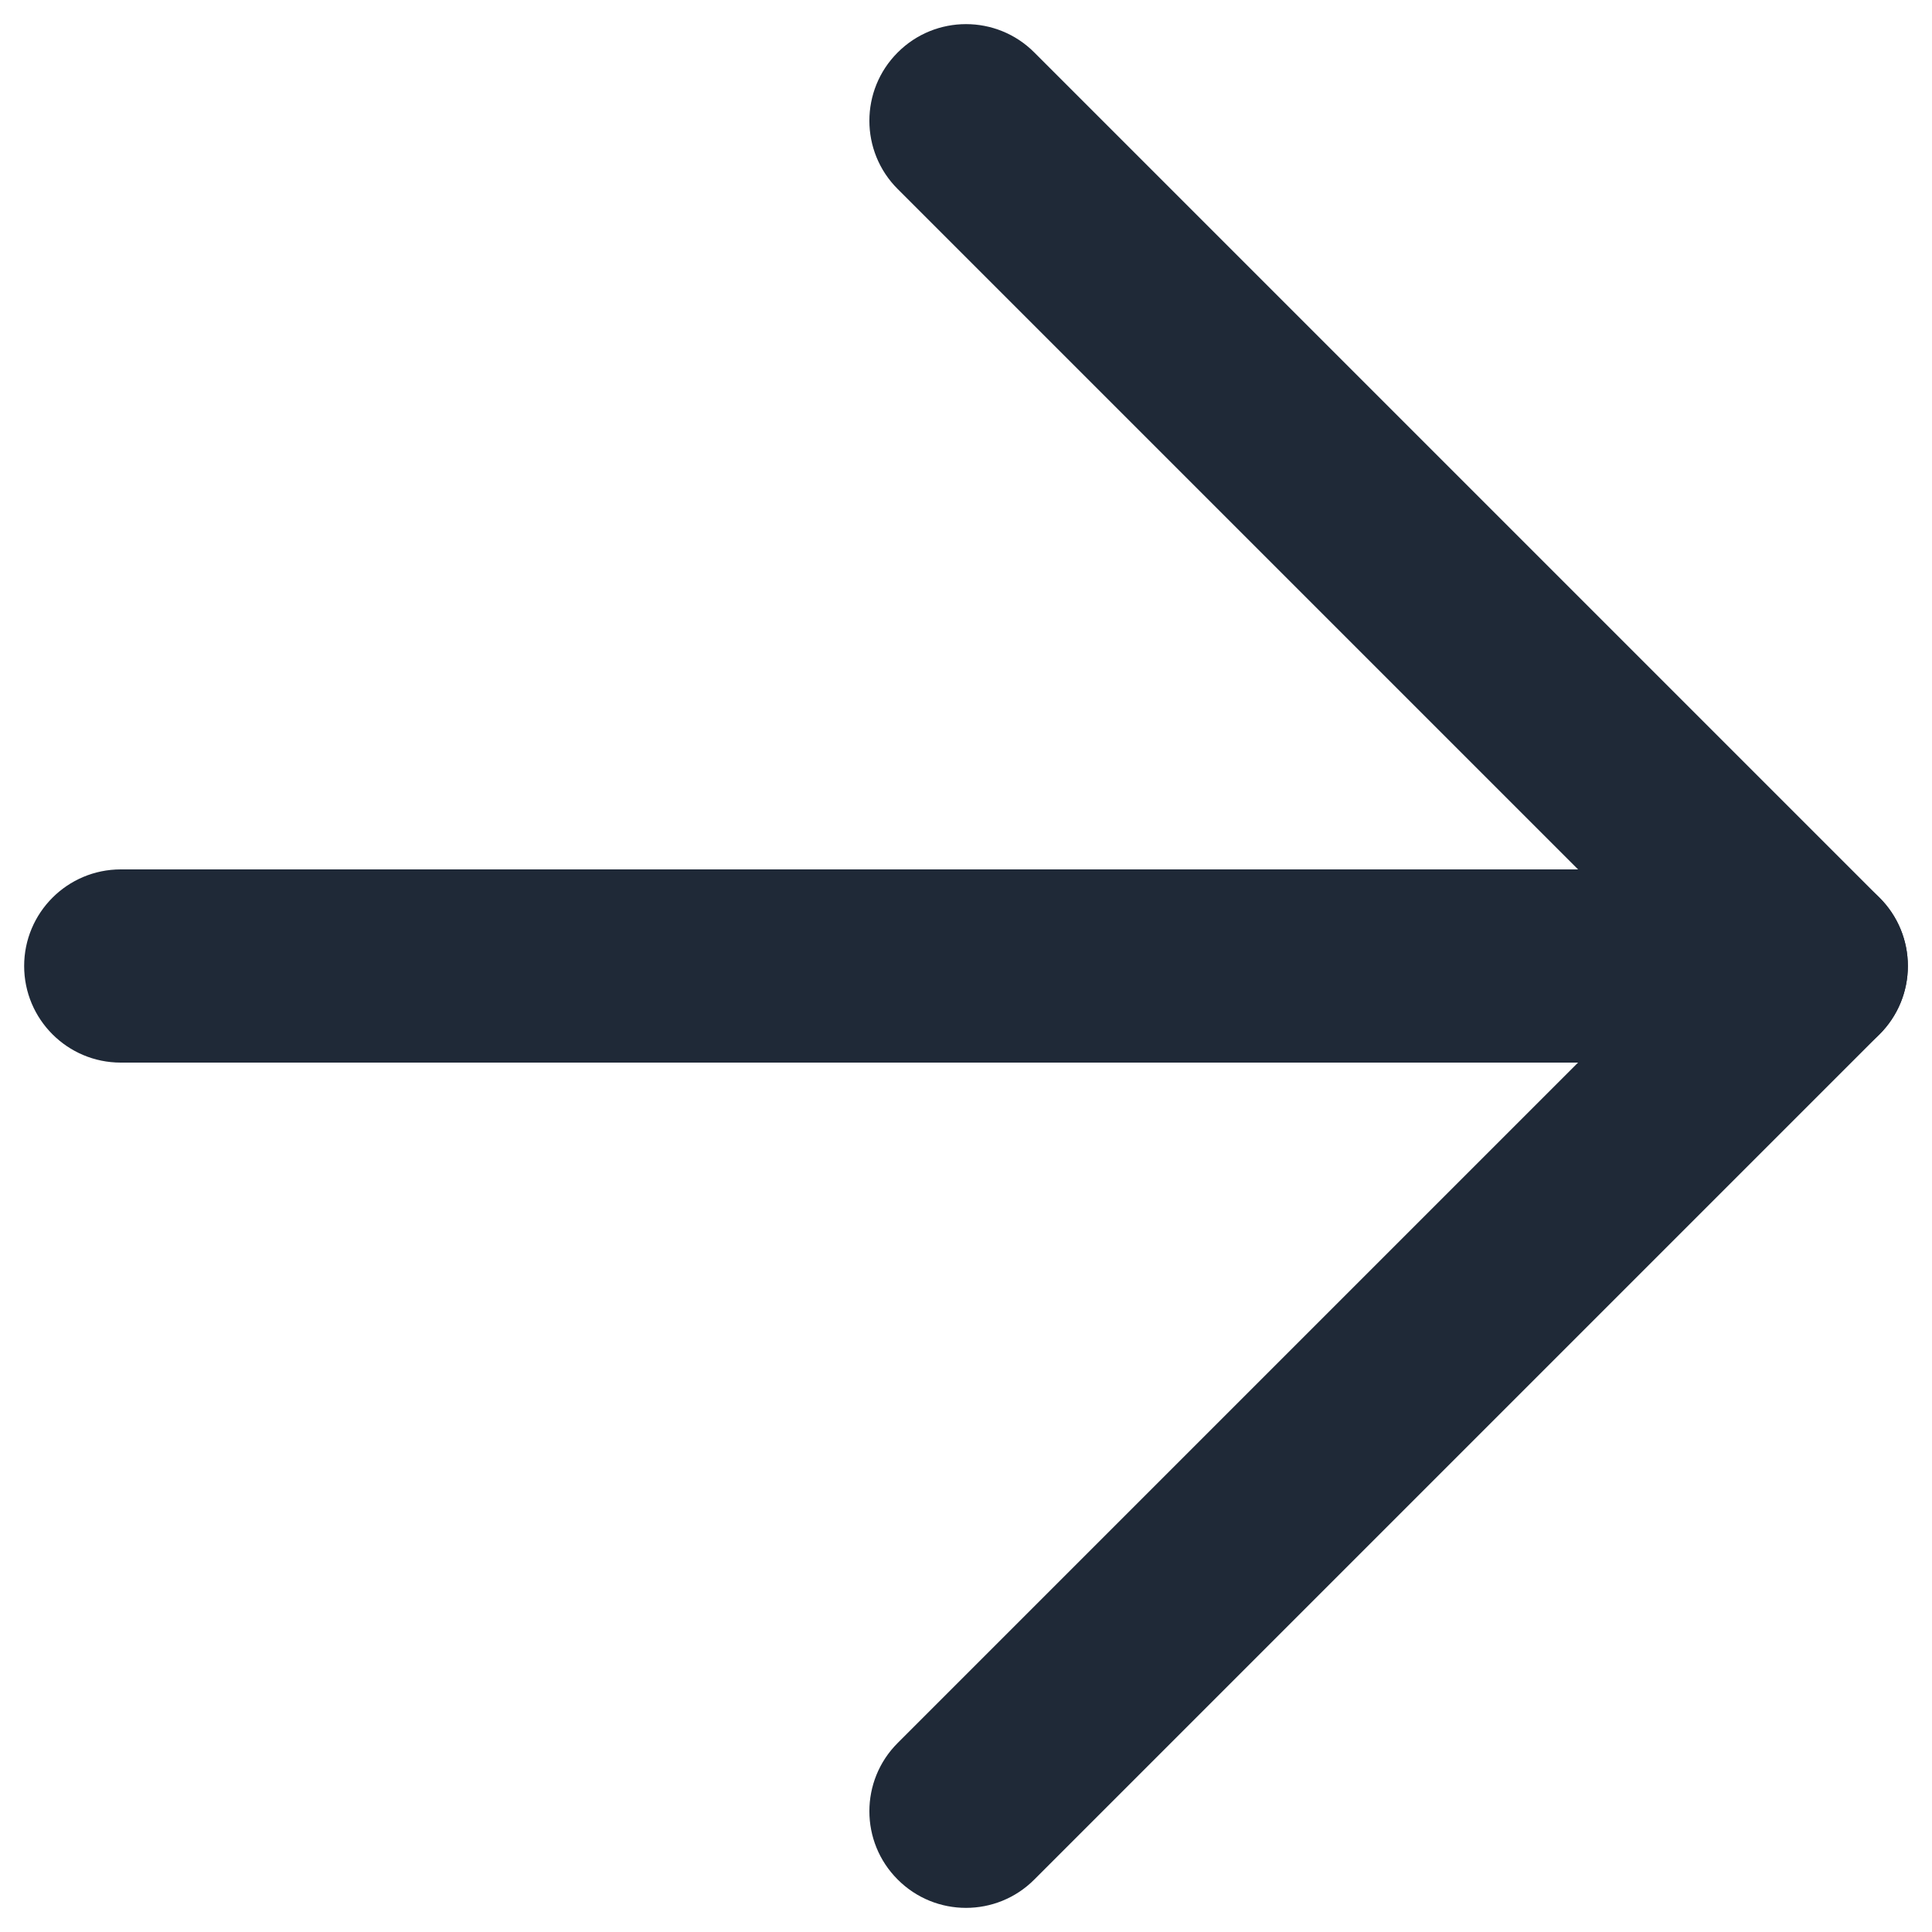 <svg width="20" height="20" viewBox="0 0 20 20" fill="none" xmlns="http://www.w3.org/2000/svg">
<path fill-rule="evenodd" clip-rule="evenodd" d="M0.25 10C0.25 9.448 0.698 9 1.25 9H18.75C19.302 9 19.75 9.448 19.75 10C19.75 10.552 19.302 11 18.75 11H1.25C0.698 11 0.25 10.552 0.25 10Z" fill="#1F2937"/>
<path fill-rule="evenodd" clip-rule="evenodd" d="M9.293 0.543C9.683 0.152 10.317 0.152 10.707 0.543L19.457 9.293C19.848 9.683 19.848 10.316 19.457 10.707L10.707 19.457C10.317 19.848 9.683 19.848 9.293 19.457C8.902 19.067 8.902 18.433 9.293 18.043L17.336 10L9.293 1.957C8.902 1.567 8.902 0.933 9.293 0.543Z" fill="#1F2937"/>
</svg>

